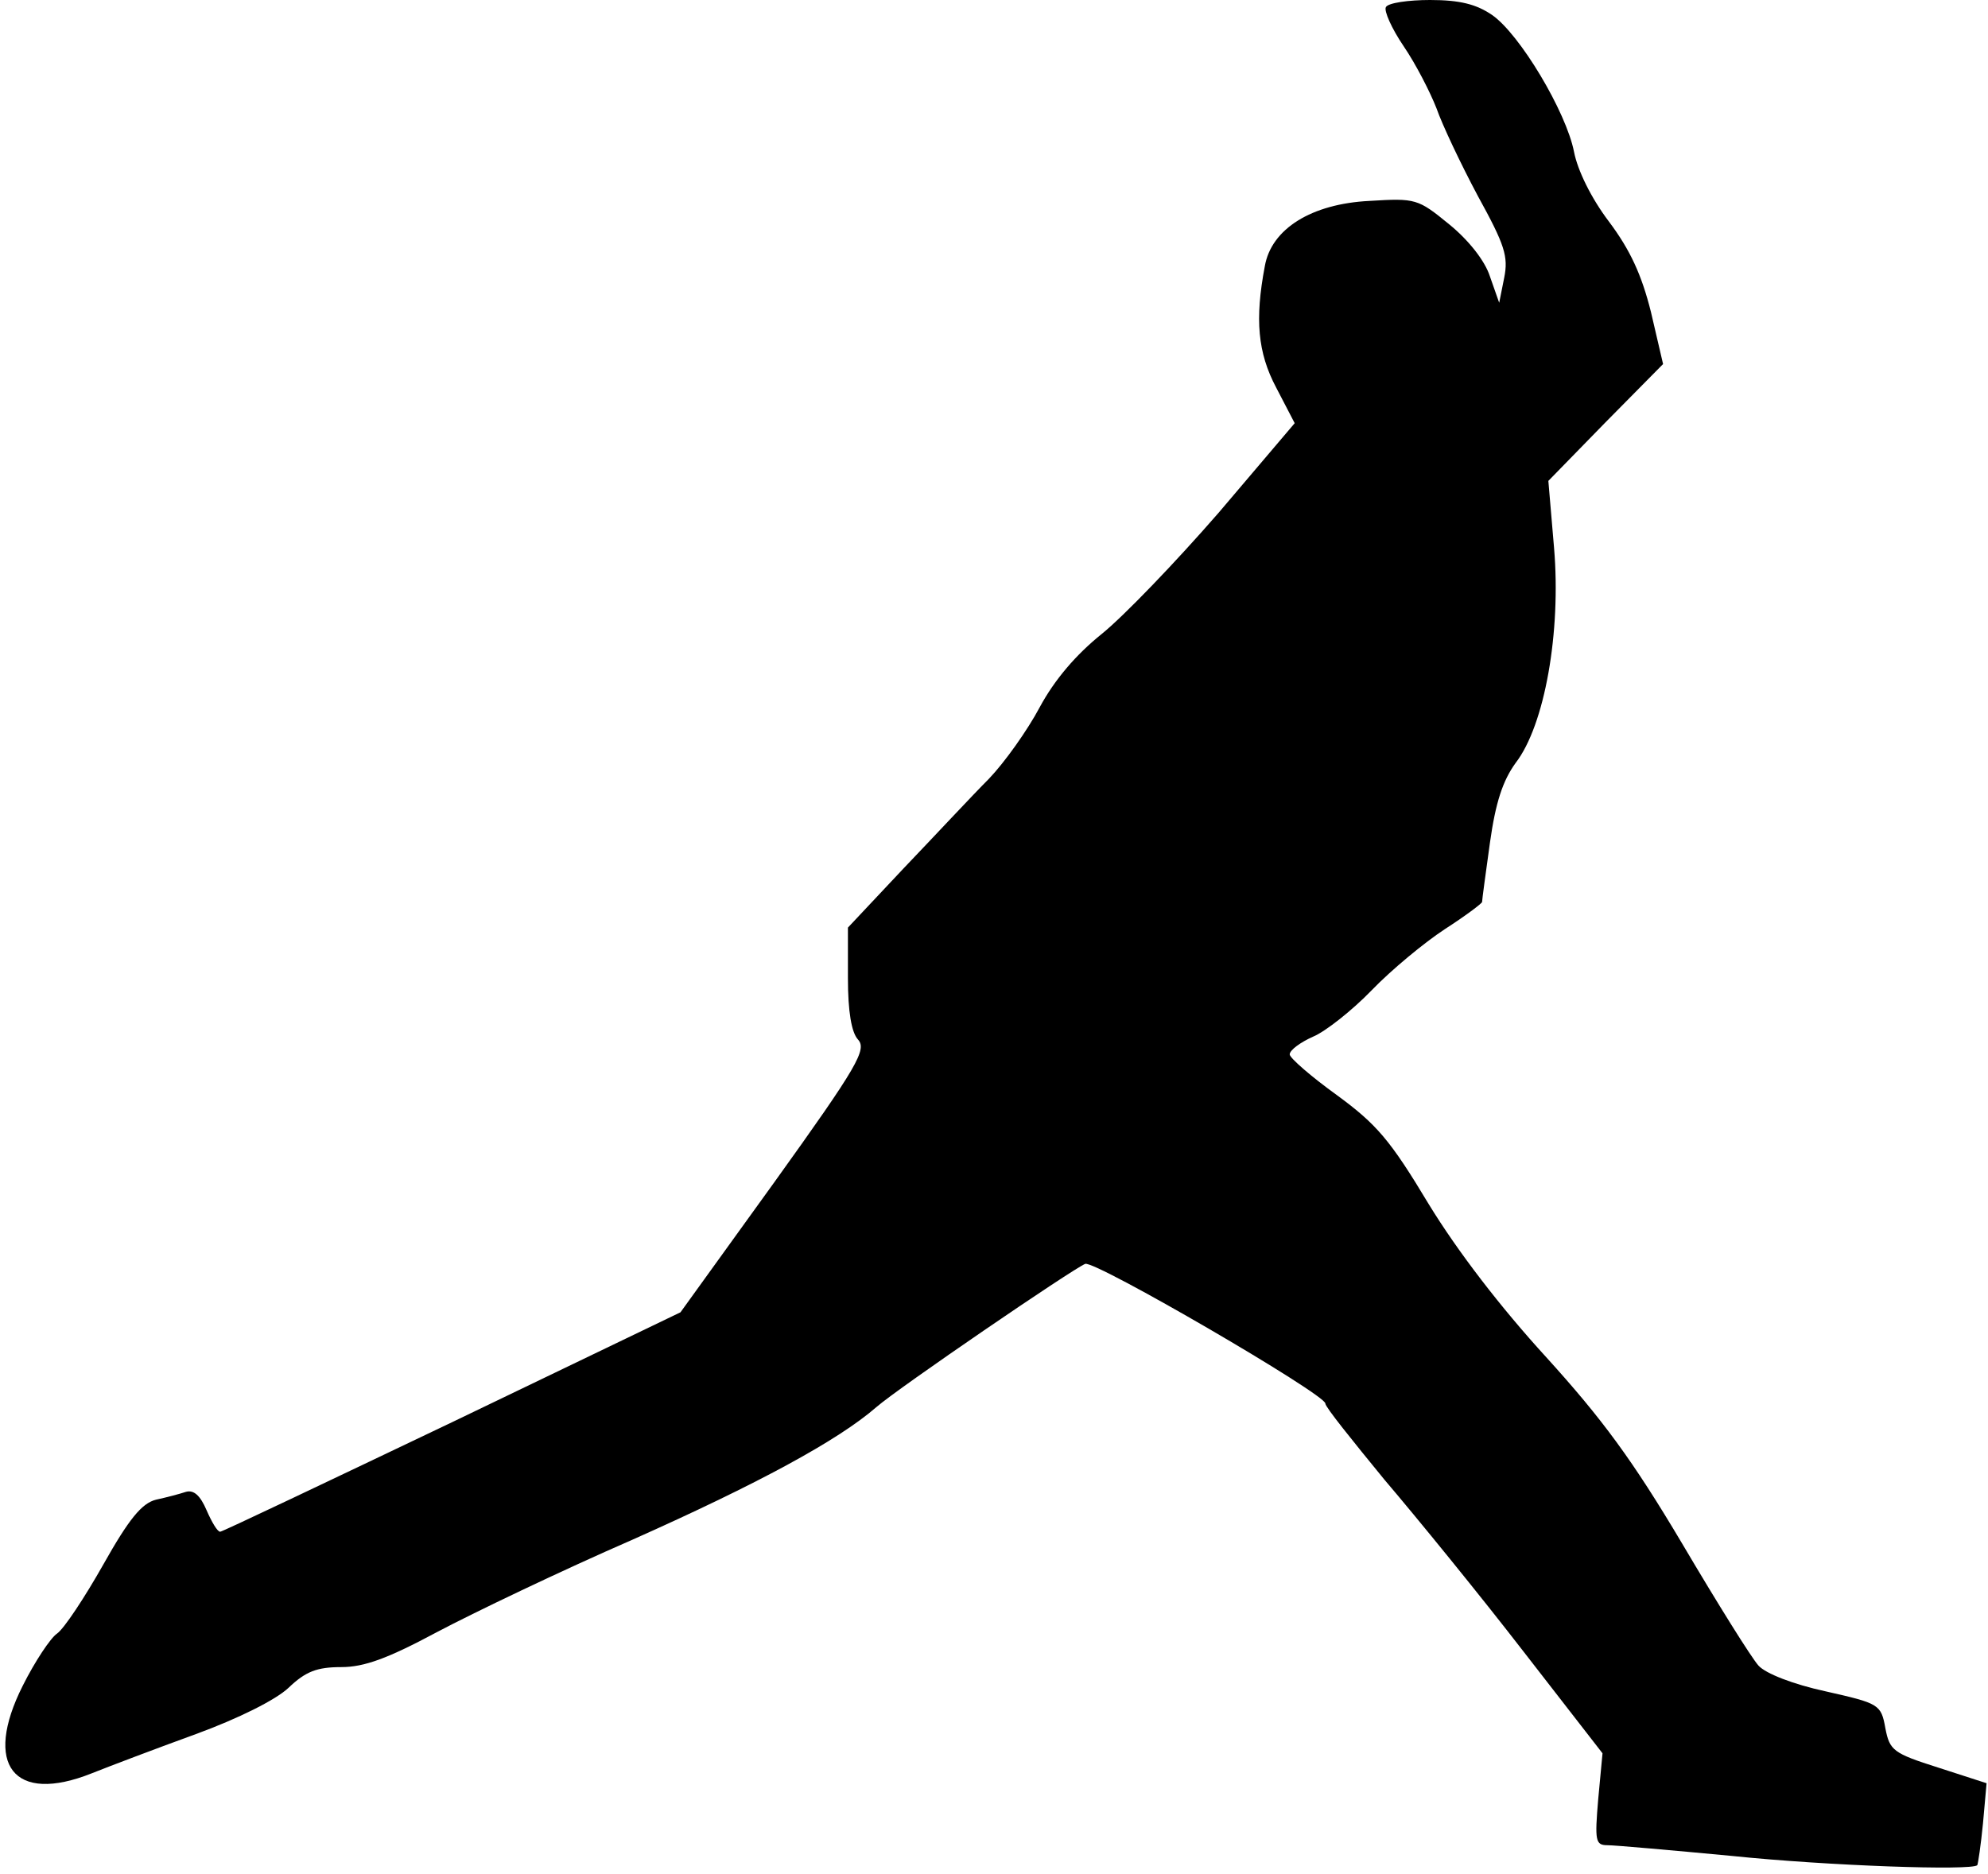 <?xml version="1.0" standalone="no"?>
<!DOCTYPE svg PUBLIC "-//W3C//DTD SVG 20010904//EN"
 "http://www.w3.org/TR/2001/REC-SVG-20010904/DTD/svg10.dtd">
<svg version="1.0" xmlns="http://www.w3.org/2000/svg"
 width="279pt" height="263pt" viewBox="0 0 279 263"
 preserveAspectRatio="xMidYMid meet">
<g transform="translate(0,263) scale(0.1,-0.1)"
fill="#000000" stroke="none">
<path fill="#000000" stroke="none" d="M1945 2620 c-3 -5 8 -30 25 -55 17 -25
37 -64 46 -87 8 -23 34 -78 58 -123 38 -69 43 -85 37 -115 l-7 -35 -13 37 c-7
22 -30 51 -57 73 -44 36 -47 37 -112 33 -81 -4 -138 -39 -147 -92 -14 -74 -10
-121 16 -170 l26 -50 -107 -126 c-60 -69 -133 -145 -164 -170 -36 -29 -66 -64
-87 -103 -17 -32 -49 -77 -71 -100 -23 -23 -76 -80 -120 -126 l-78 -83 0 -71
c0 -47 5 -76 14 -86 13 -14 0 -37 -117 -200 l-132 -183 -320 -154 c-176 -84
-323 -154 -326 -154 -4 0 -12 14 -19 30 -9 21 -18 29 -29 26 -9 -3 -28 -8 -42
-11 -20 -5 -38 -27 -74 -91 -26 -46 -55 -90 -65 -97 -9 -6 -31 -39 -48 -73
-56 -111 -13 -167 97 -123 25 10 91 35 146 55 60 22 112 48 130 65 24 23 40
29 74 29 32 0 65 12 134 49 51 27 174 86 275 130 175 78 288 139 342 186 31
27 274 193 293 201 14 5 337 -183 337 -196 0 -5 38 -52 83 -107 46 -54 134
-162 195 -241 l111 -143 -6 -64 c-5 -59 -4 -65 13 -65 10 0 89 -7 174 -15 135
-14 338 -21 345 -13 1 2 5 28 8 59 l5 56 -68 22 c-63 20 -68 24 -74 55 -6 34
-9 35 -84 52 -46 10 -84 25 -94 36 -10 11 -58 88 -107 171 -70 118 -113 176
-191 262 -64 70 -124 148 -165 215 -54 90 -73 112 -129 153 -36 26 -66 52 -66
57 0 6 15 17 33 25 17 7 55 37 82 65 28 29 74 67 103 86 28 18 52 36 52 38 0
3 5 40 11 83 8 57 18 87 36 112 41 53 64 184 54 302 l-8 94 80 82 81 82 -17
73 c-13 52 -29 87 -59 127 -25 33 -44 72 -49 98 -11 56 -76 165 -115 192 -22
15 -45 21 -87 21 -30 0 -59 -4 -62 -10z"/>
</g>
</svg>
